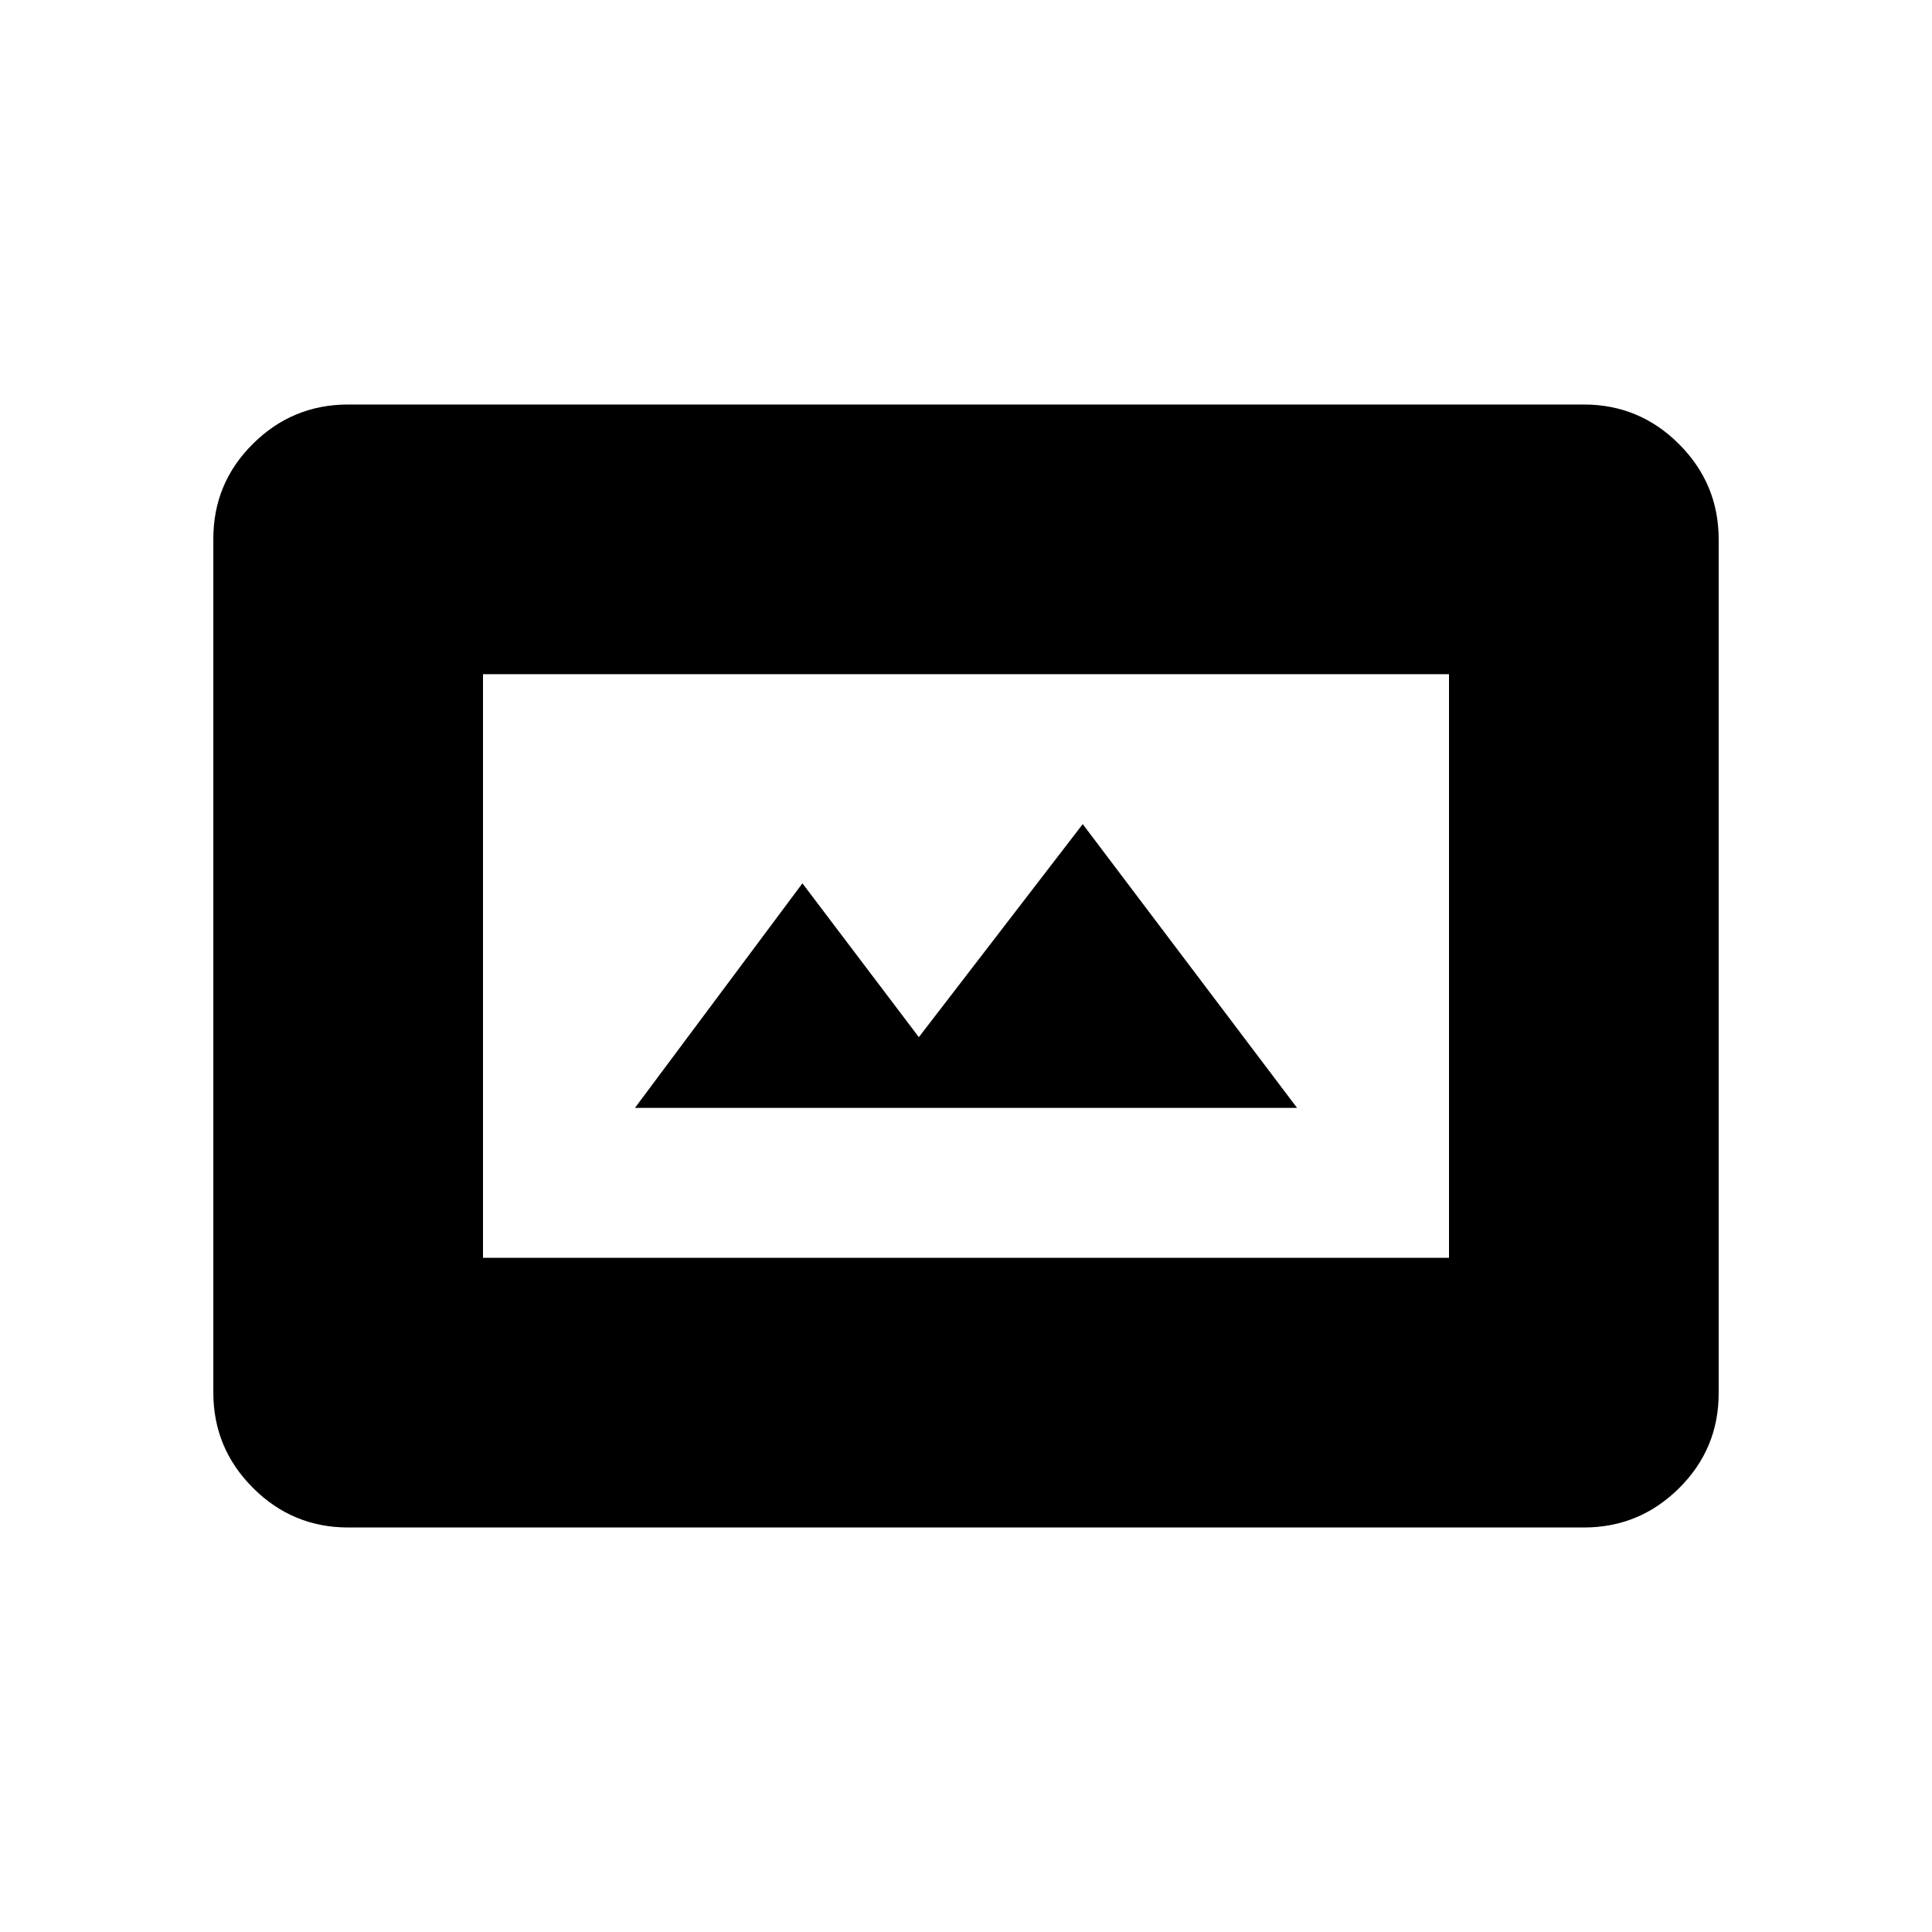 <svg xmlns="http://www.w3.org/2000/svg" height="20" viewBox="0 -960 960 960" width="20"><path d="M240-335h480v-290H240v290Zm-67 134q-27.64 0-47.32-19.69Q106-240.39 106-268.04v-424.24q0-27.66 19.68-47.19Q145.36-759 173-759h614q27.64 0 47.32 19.69Q854-719.61 854-691.96v424.24q0 27.66-19.68 47.19Q814.64-201 787-201H173Zm142.5-208.5 83.22-111.58 57.85 76.44L538-550.5l106.5 141h-329Z"/></svg>
